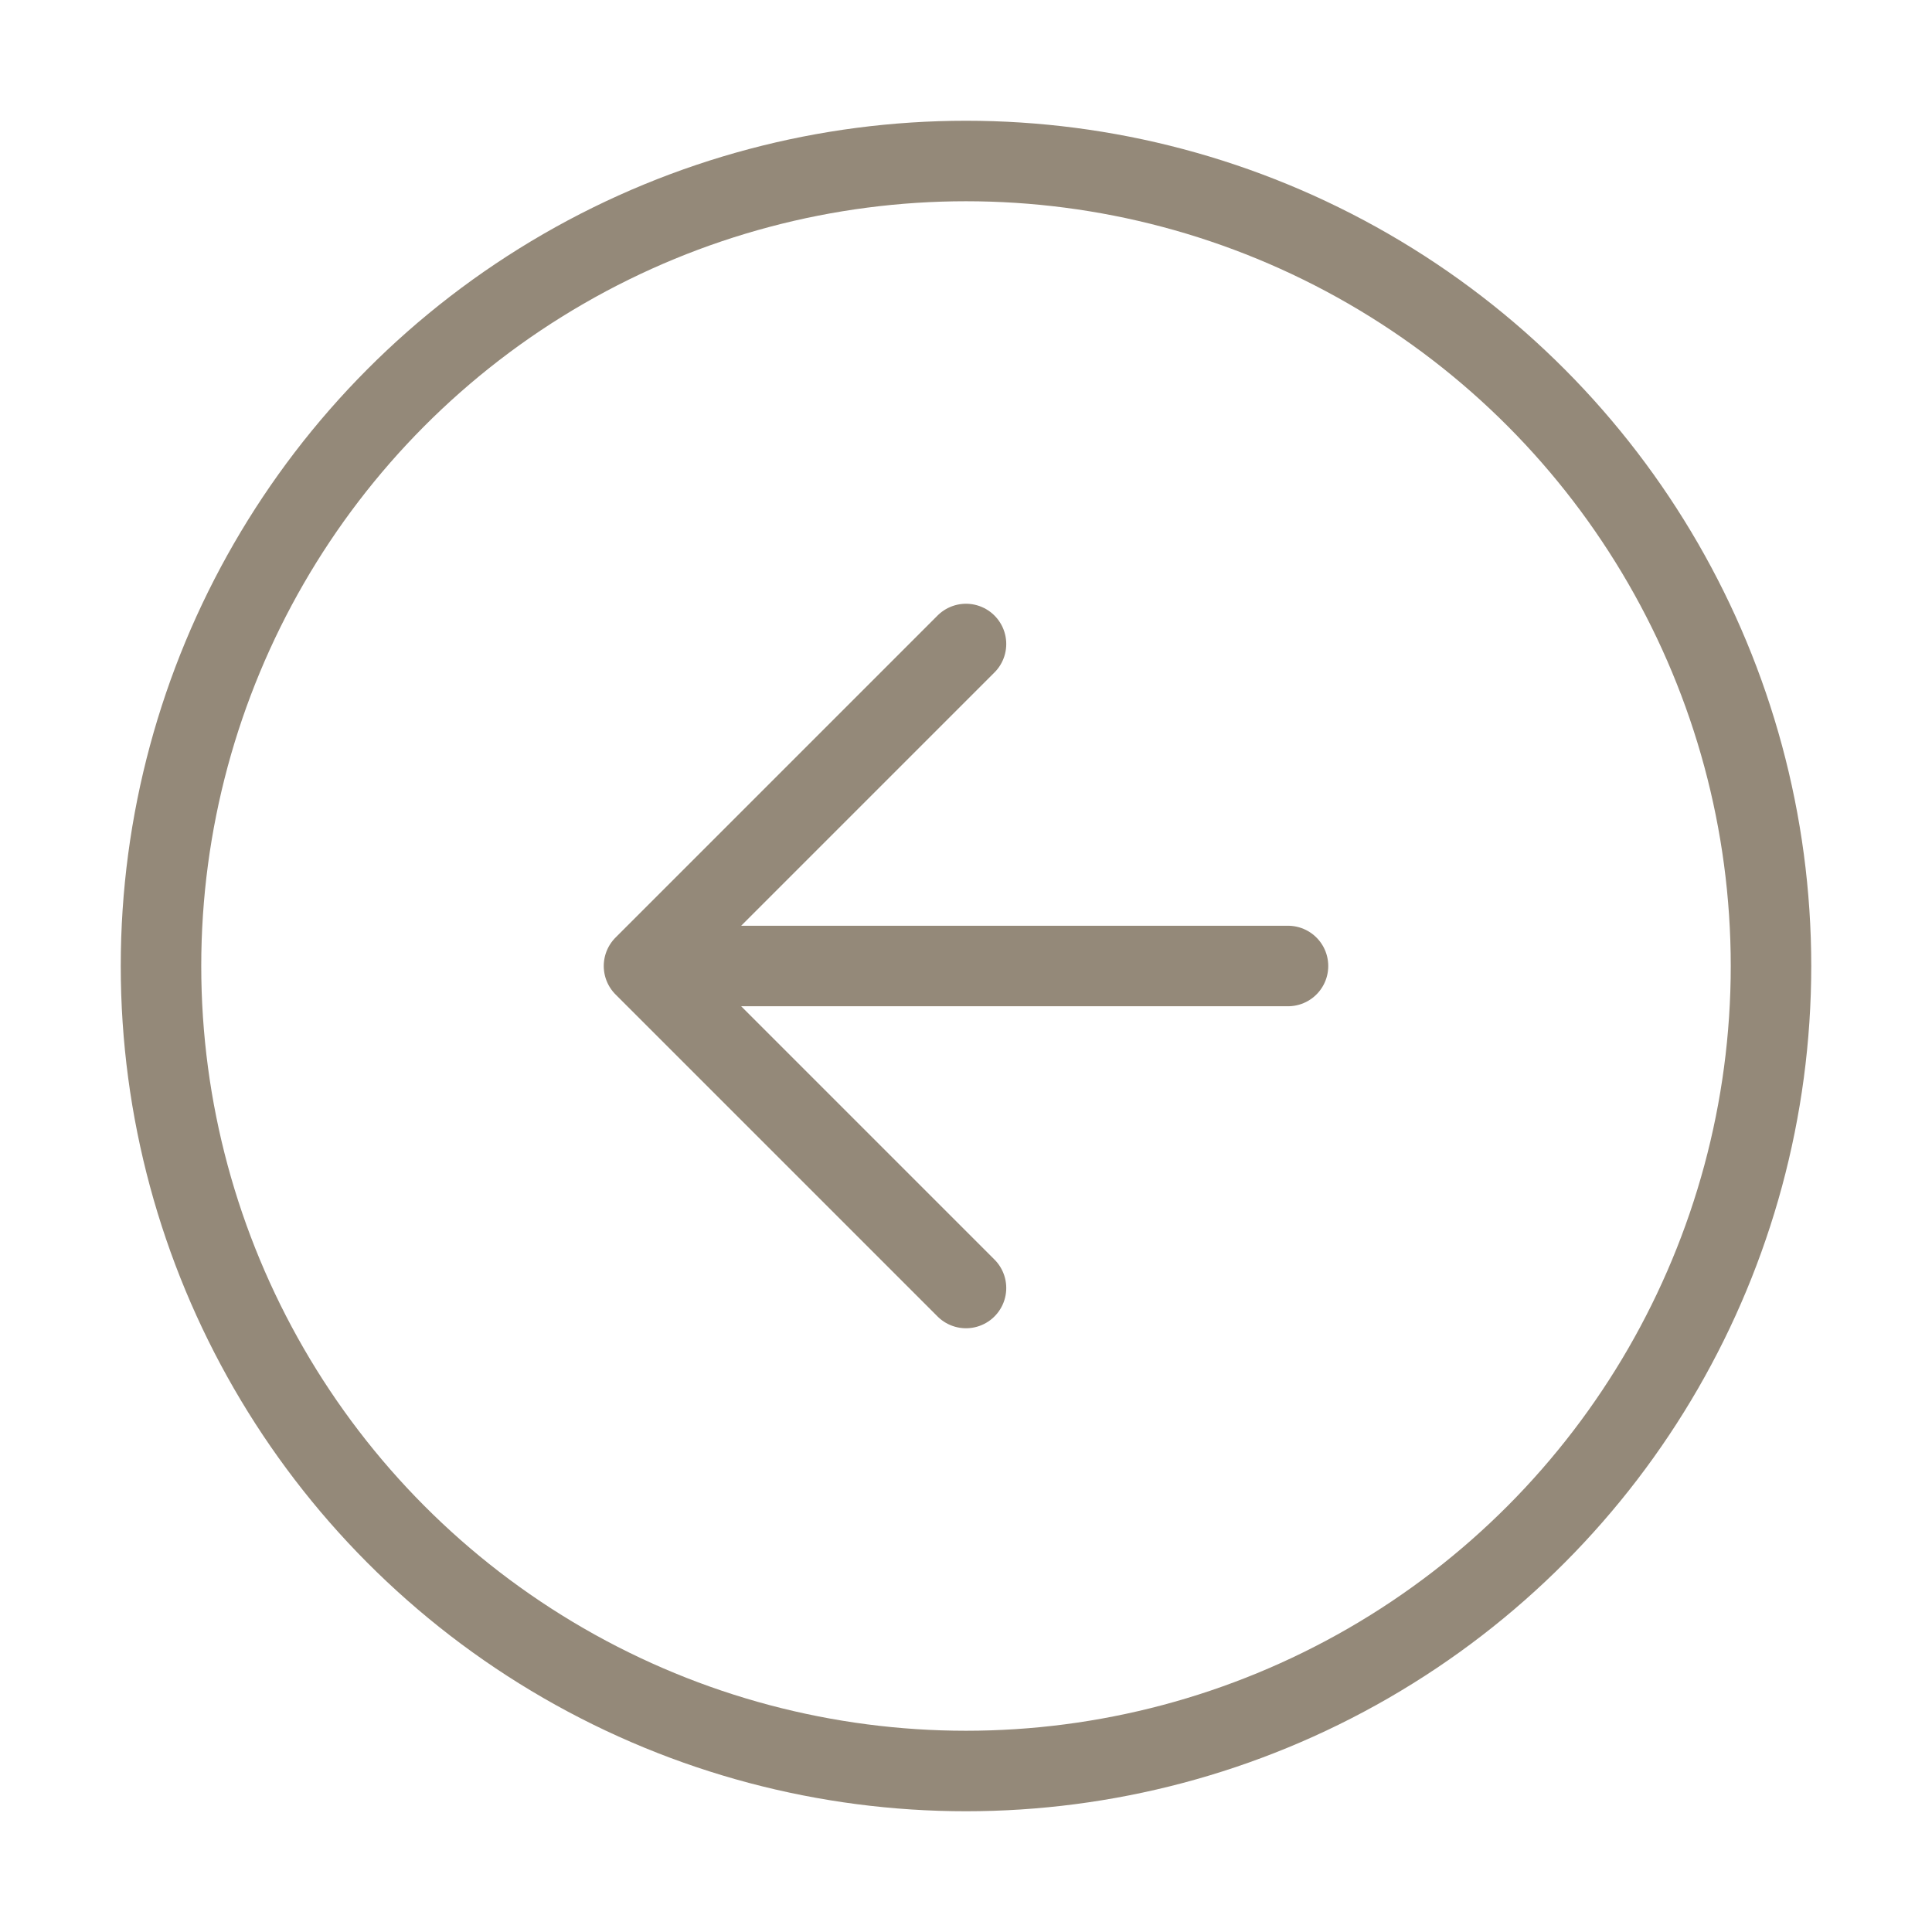 <svg xmlns="http://www.w3.org/2000/svg" width="60" height="60" viewBox="0 0 24 24" fill="none" stroke="#948979" stroke-width="1" stroke-linecap="round" stroke-linejoin="round"><circle cx="12" cy="12" r="10"/><path d="M12 8l-4 4 4 4M16 12H9"/></svg>